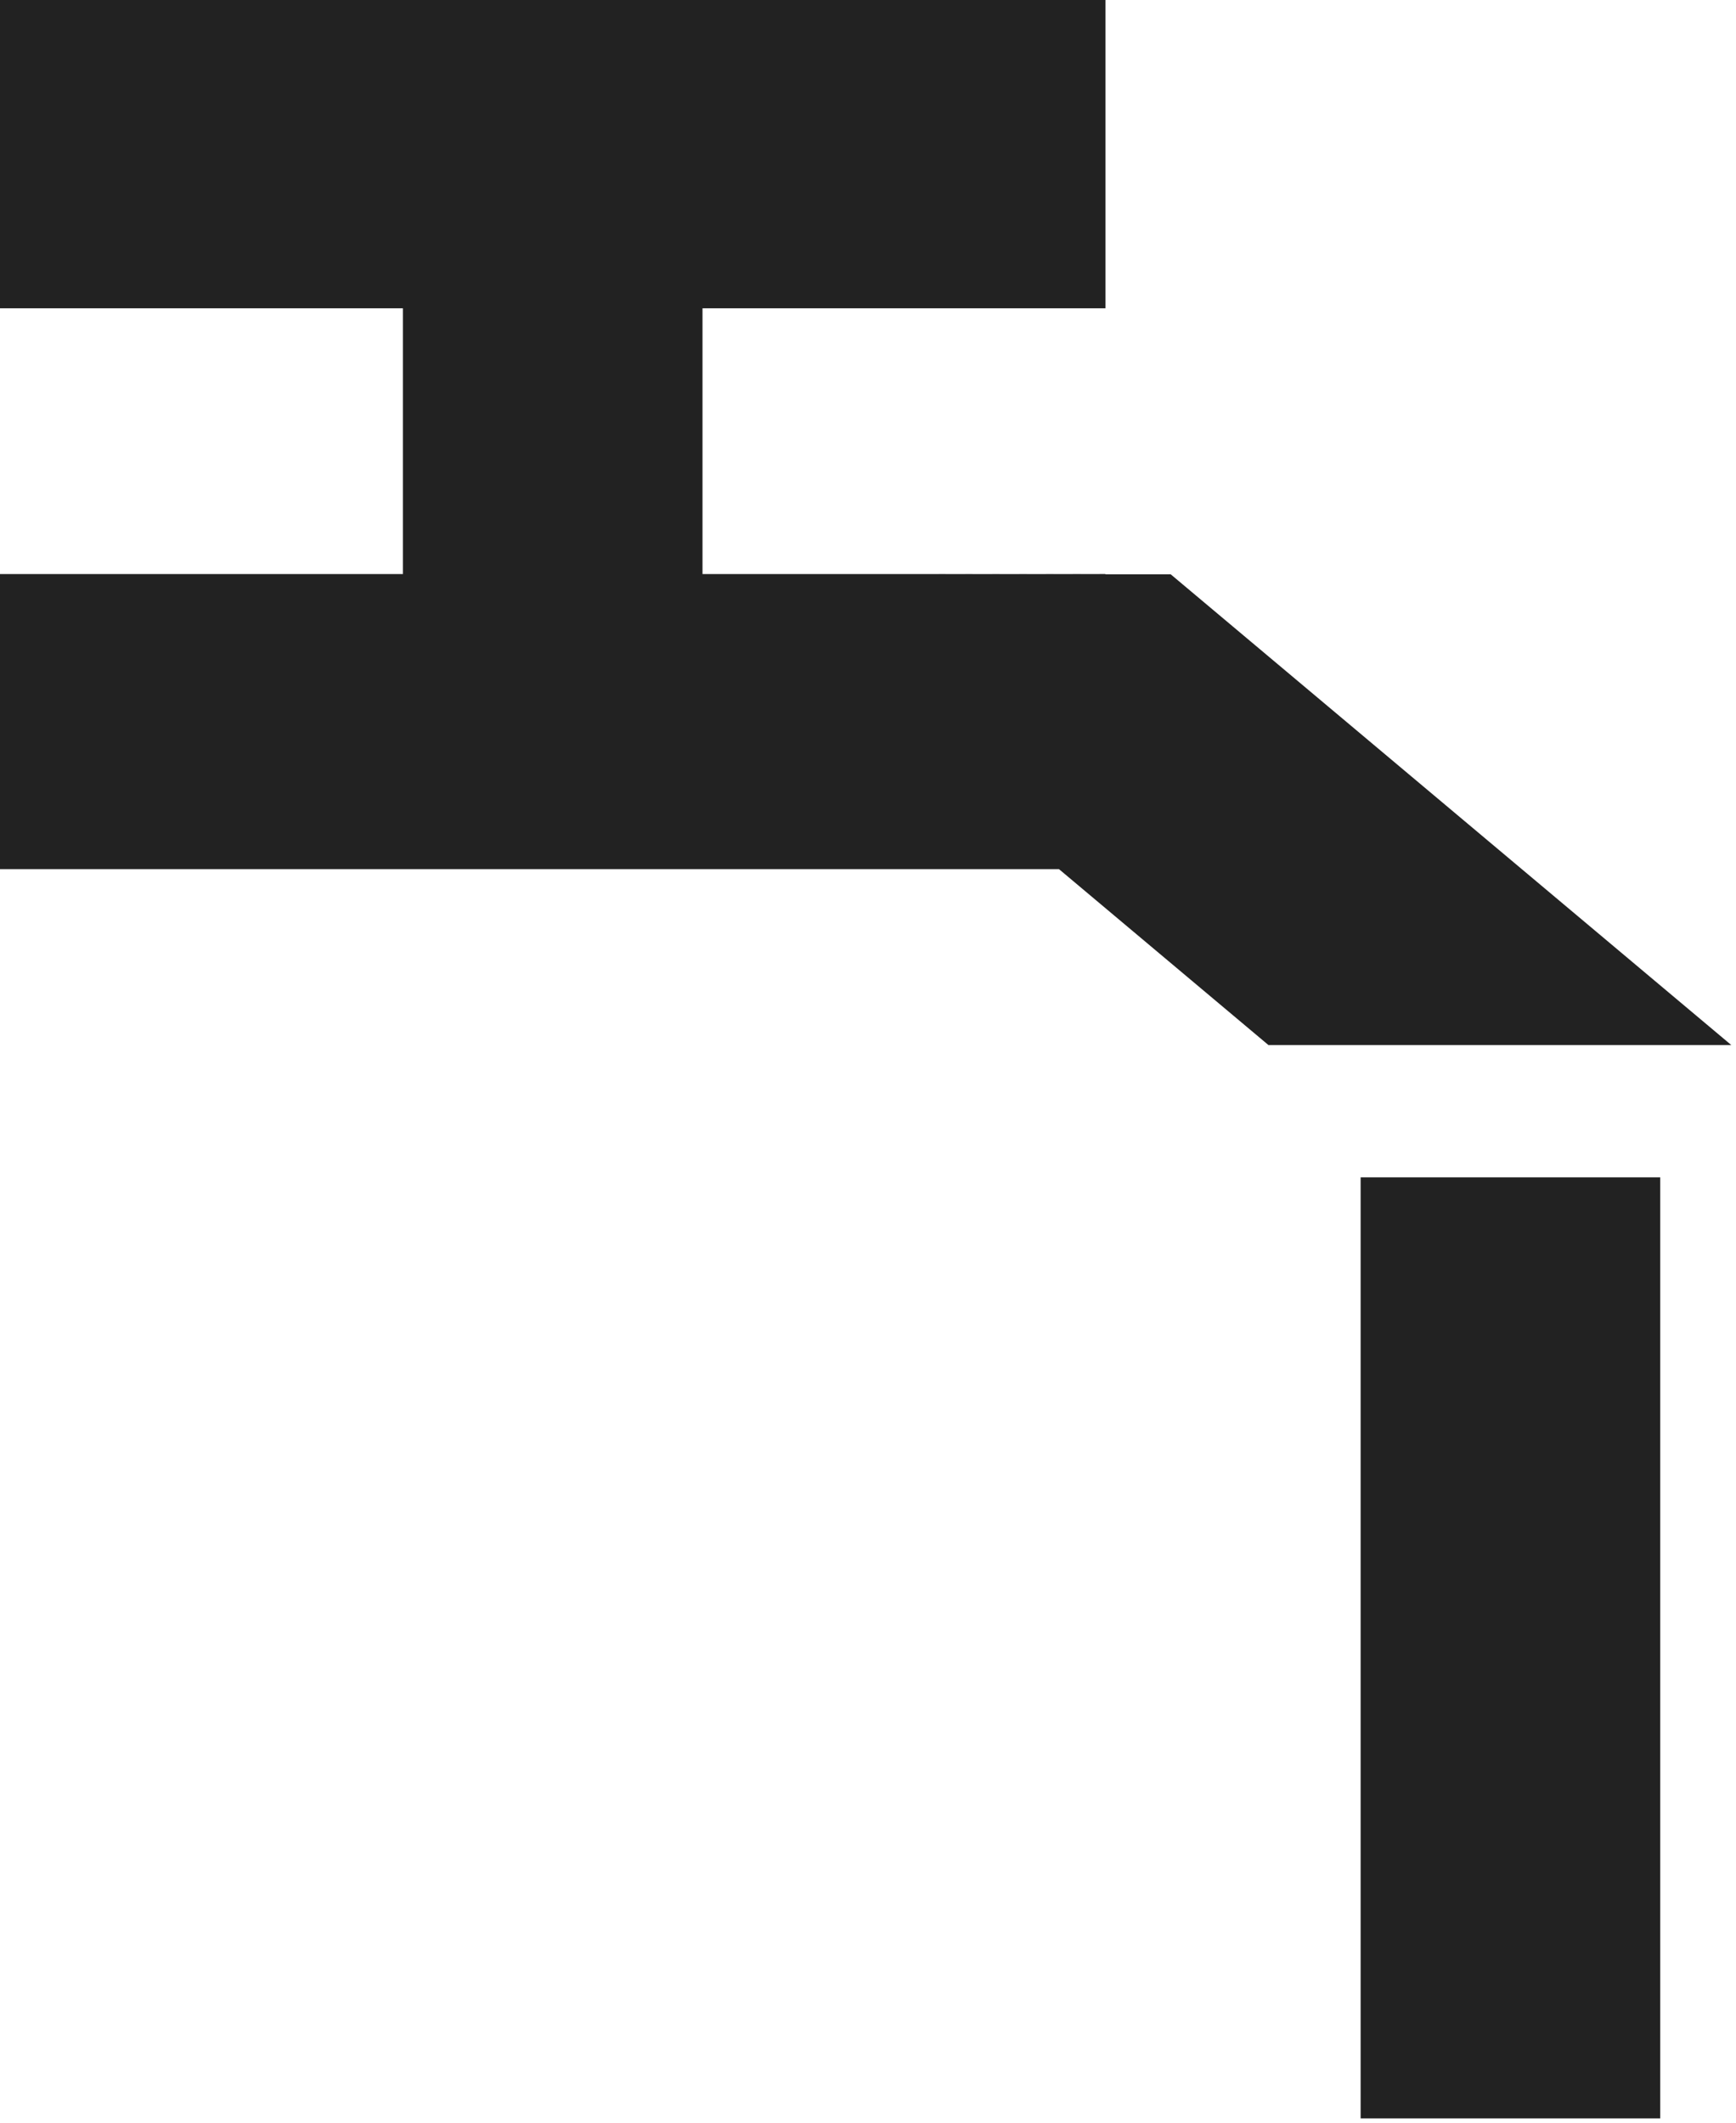 <svg width="175" height="214" viewBox="0 0 175 214" fill="none" xmlns="http://www.w3.org/2000/svg">
<path d="M111.429 57.854V57.884L94.004 57.854H111.429Z" fill="#222222"/>
<path d="M174.522 105.335H127.864L106.754 87.608H0V57.862H40.618V31.075H0V0H111.435V31.075H70.817V57.862H94.01L111.435 57.892H118.019L174.522 105.335Z" fill="#222222"/>
<path d="M167.359 213.528V118.672H137.16V213.528H167.359Z" fill="#222222"/>
</svg>
